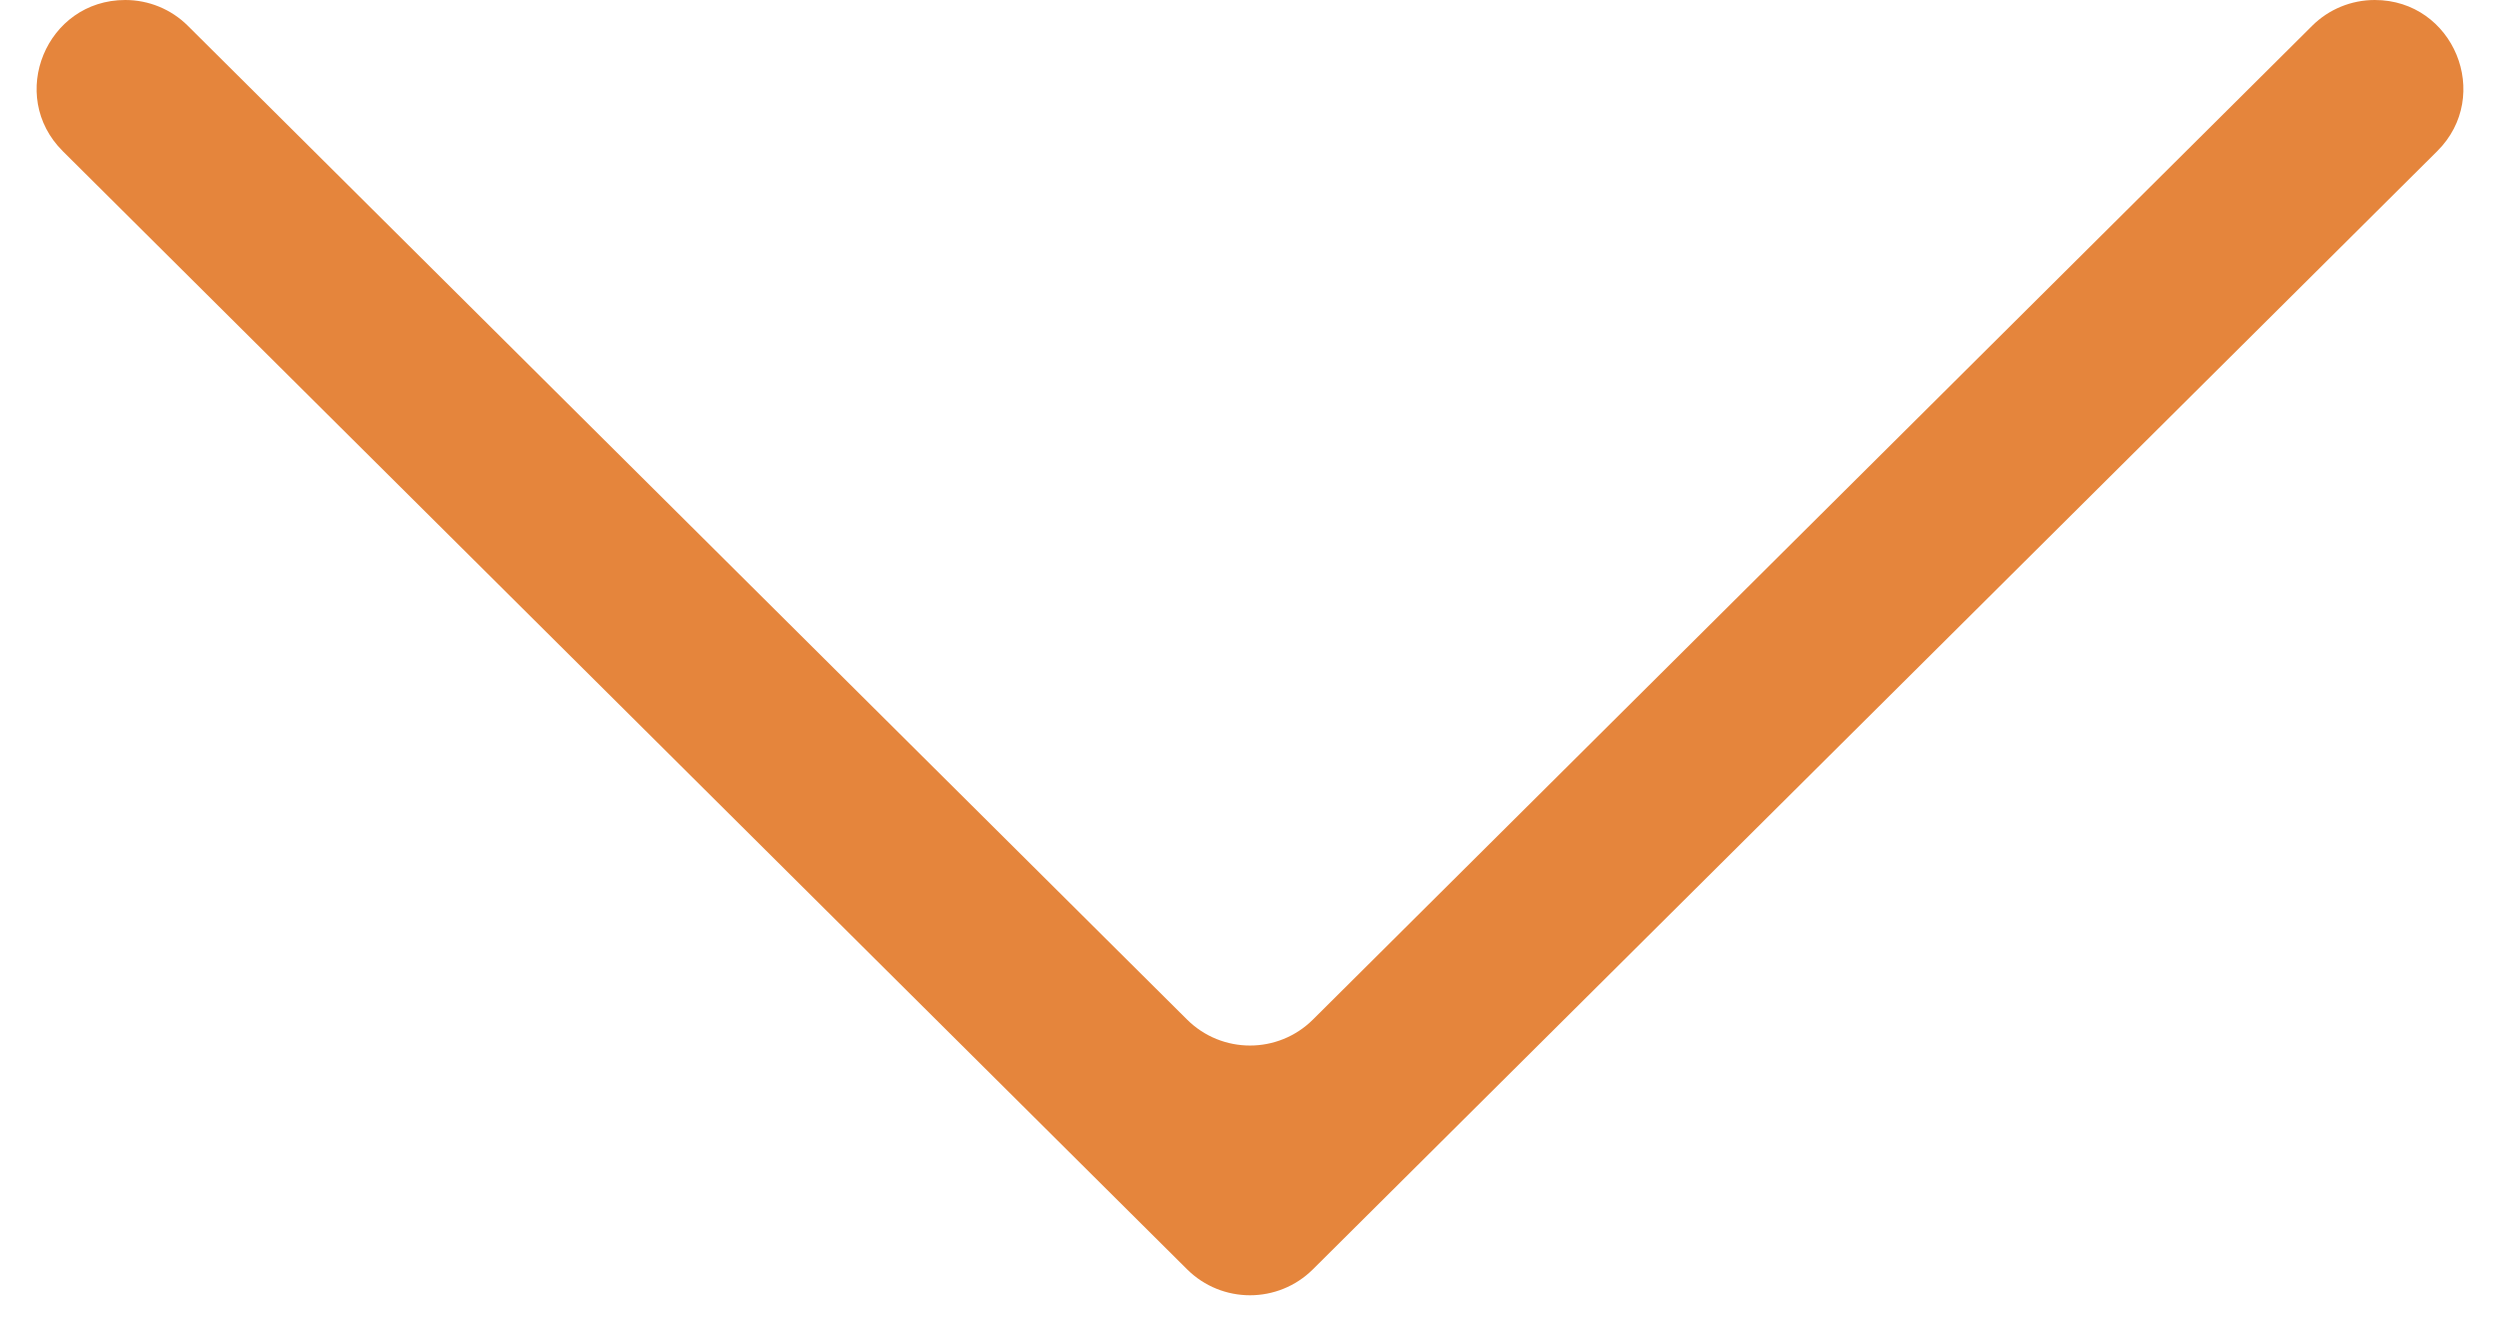 <svg width="28" height="15" viewBox="0 0 28 15" fill="none" xmlns="http://www.w3.org/2000/svg">
<path d="M14.705 11.419C14.315 11.807 13.685 11.807 13.295 11.419L2.103 0.288C1.917 0.103 1.665 -0 1.403 -0C0.519 -0 0.077 1.071 0.704 1.694L13.295 14.216C13.685 14.604 14.315 14.604 14.705 14.216L27.296 1.694C27.923 1.071 27.481 -0 26.597 -0C26.335 -0 26.083 0.103 25.897 0.288L14.705 11.419Z" fill="#E5853C"/>
</svg>
